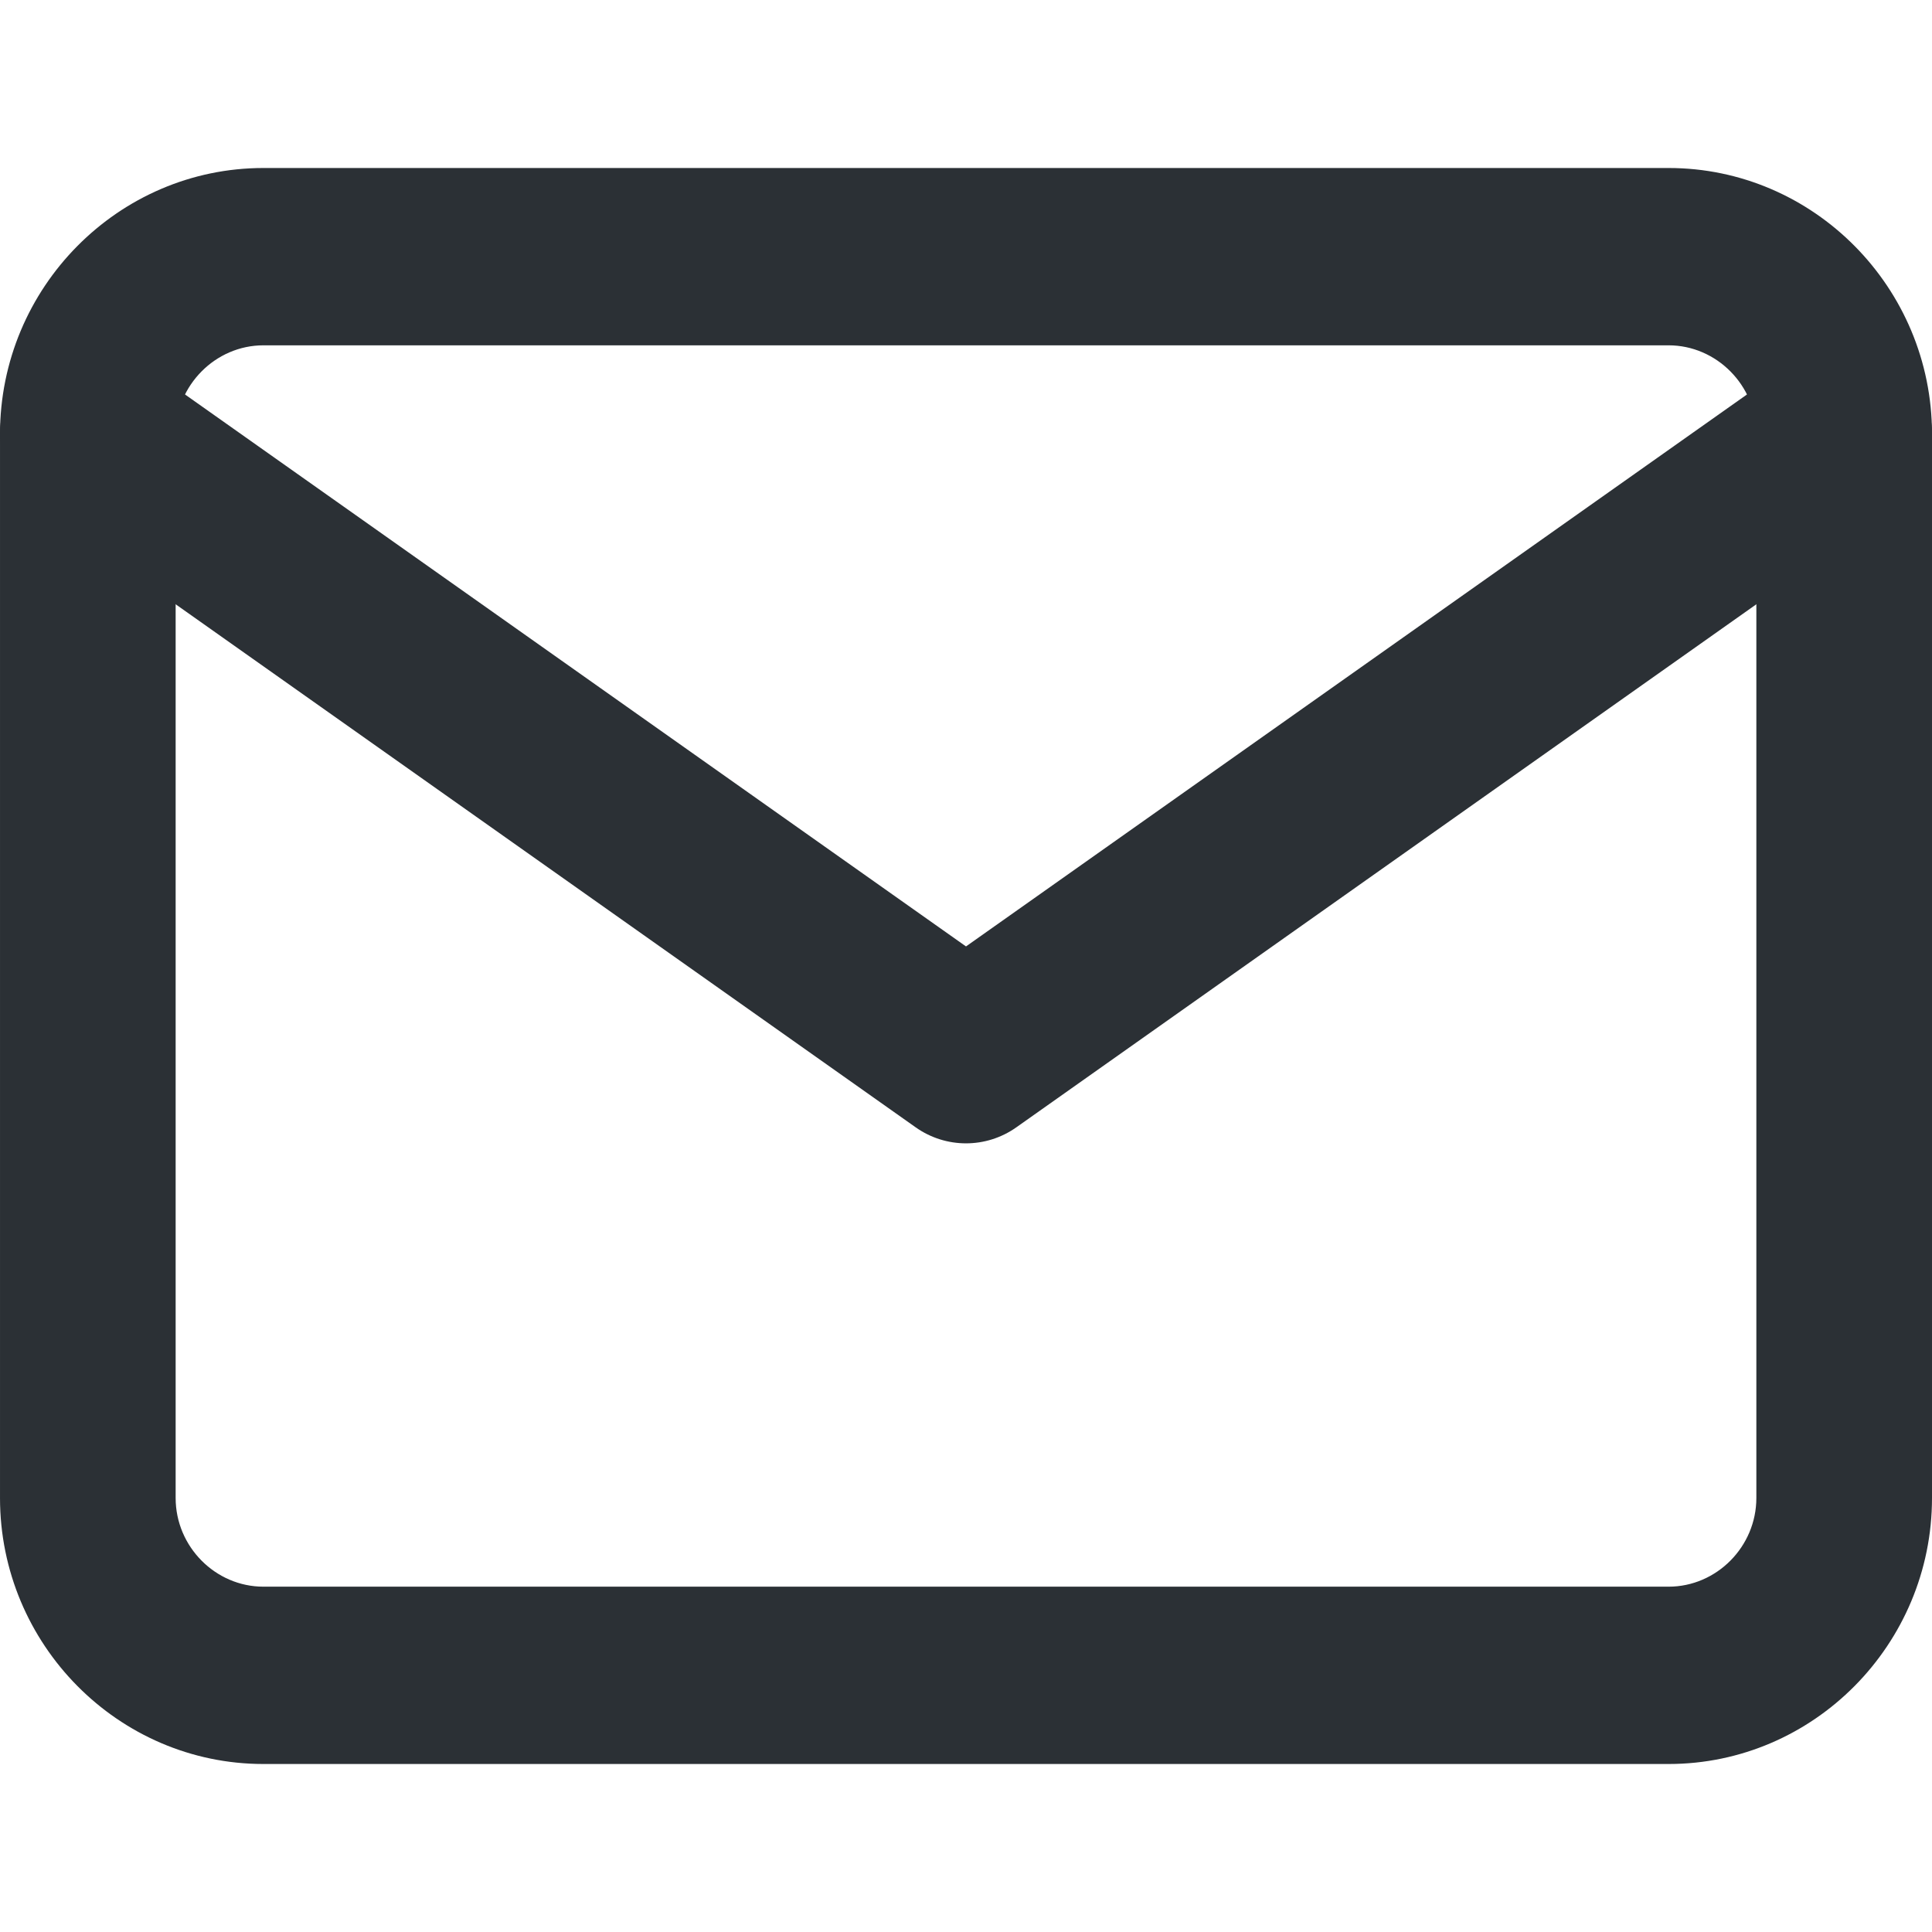 <svg width="23" height="23" viewBox="0 0 23 23" fill="none" xmlns="http://www.w3.org/2000/svg">
<path fill-rule="evenodd" clip-rule="evenodd" d="M3.136 4.111C2.564 4.111 2.091 4.589 2.091 5.167V17.833C2.091 18.412 2.564 18.889 3.136 18.889H19.864C20.436 18.889 20.909 18.412 20.909 17.833V5.167C20.909 4.589 20.436 4.111 19.864 4.111H3.136ZM8.55335e-05 5.167C8.55335e-05 3.423 1.409 2 3.136 2H19.864C21.591 2 23 3.423 23 5.167V17.833C23 19.577 21.591 21 19.864 21H3.136C1.409 21 8.55335e-05 19.577 8.55335e-05 17.833V5.167Z" fill="#2B3035"/>
<path fill-rule="evenodd" clip-rule="evenodd" d="M0.189 4.561C0.52 4.084 1.172 3.968 1.645 4.302L11.5 11.267L21.355 4.302C21.828 3.968 22.48 4.084 22.811 4.561C23.142 5.039 23.027 5.697 22.554 6.031L12.1 13.42C11.74 13.675 11.26 13.675 10.9 13.42L0.446 6.031C-0.027 5.697 -0.142 5.039 0.189 4.561Z" fill="#2B3035"/>
</svg>
